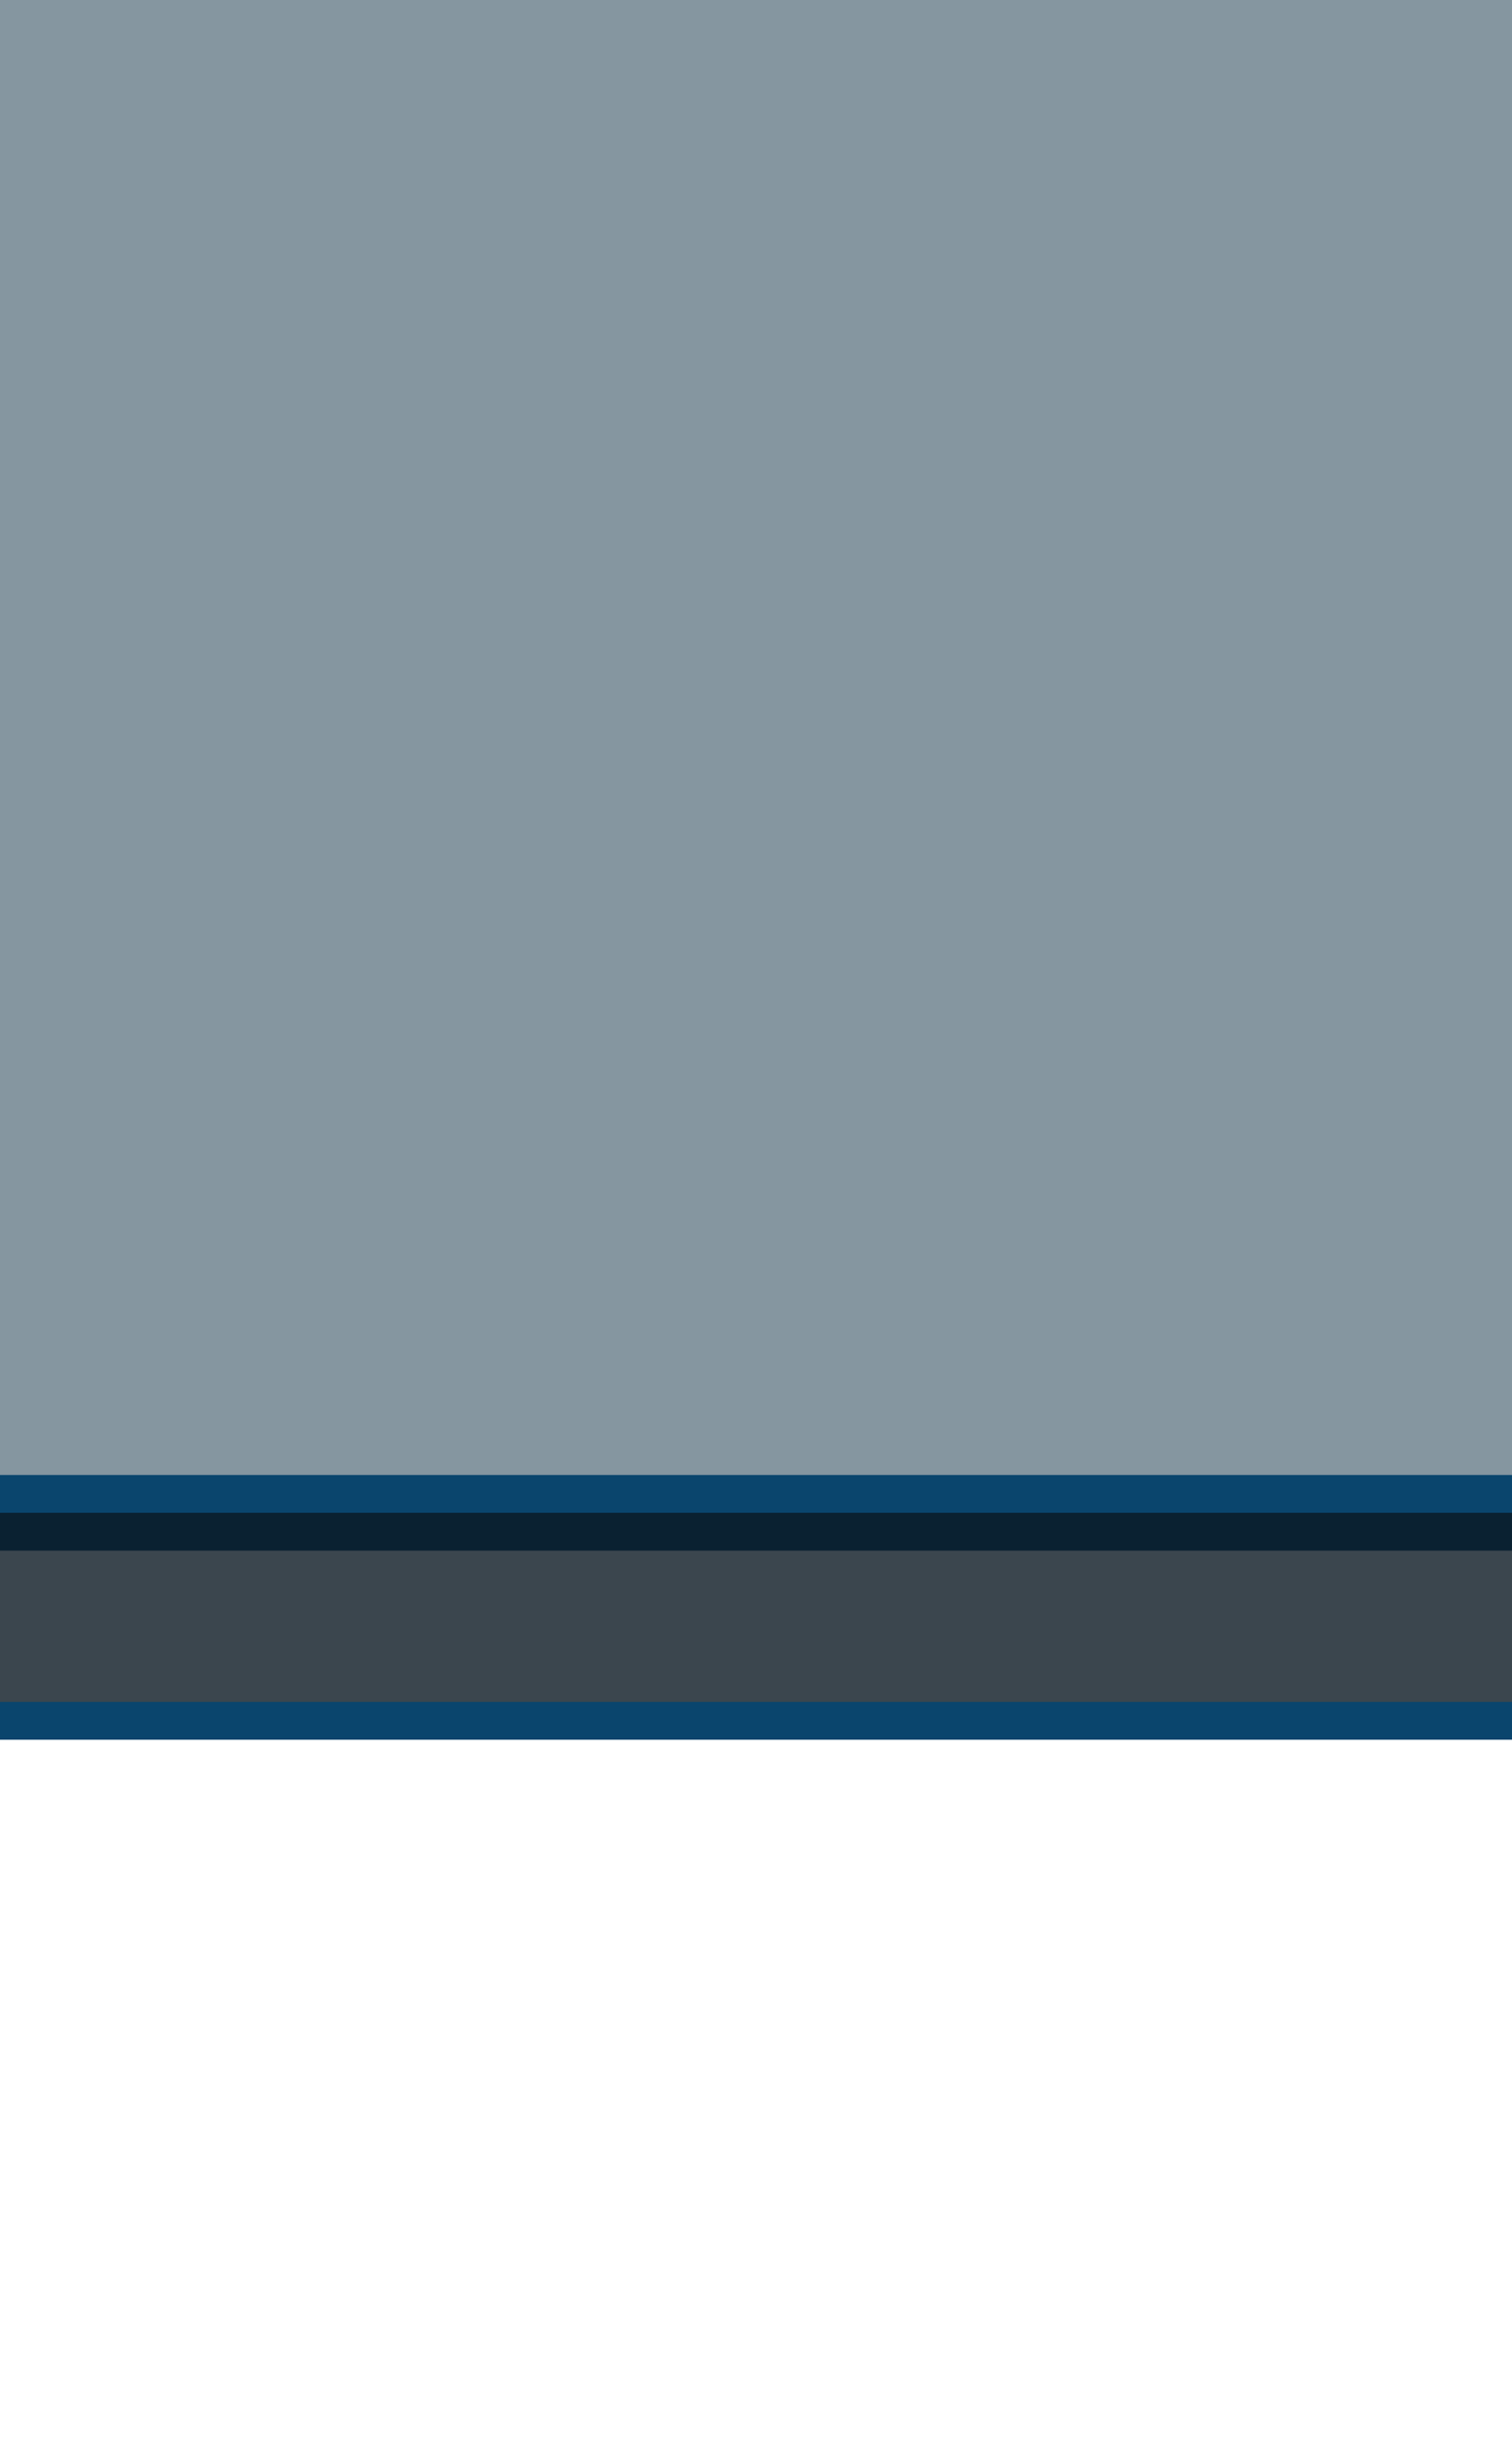 <svg width="40" height="65" viewBox="0 0 40 65" fill="none" xmlns="http://www.w3.org/2000/svg">
<g clip-path="url(#clip0)">
<path d="M0 -0.5H-0.5V0V40V40.5H0H53.288L66.64 54.347L66.788 54.5H67H332H332.207L332.354 54.354L346.207 40.5H400H400.5V40V0V-0.5H400H0Z" fill="#0D2E42" fill-opacity="0.5" stroke="#0A456D"/>
<rect x="-0.5" y="39.5" width="57" height="6" fill="#0A1822" fill-opacity="0.8" stroke="#0A456D"/>
</g>
<defs>
<clipPath id="clip0">
<rect width="400" height="65" fill="white"/>
</clipPath>
</defs>
</svg>
